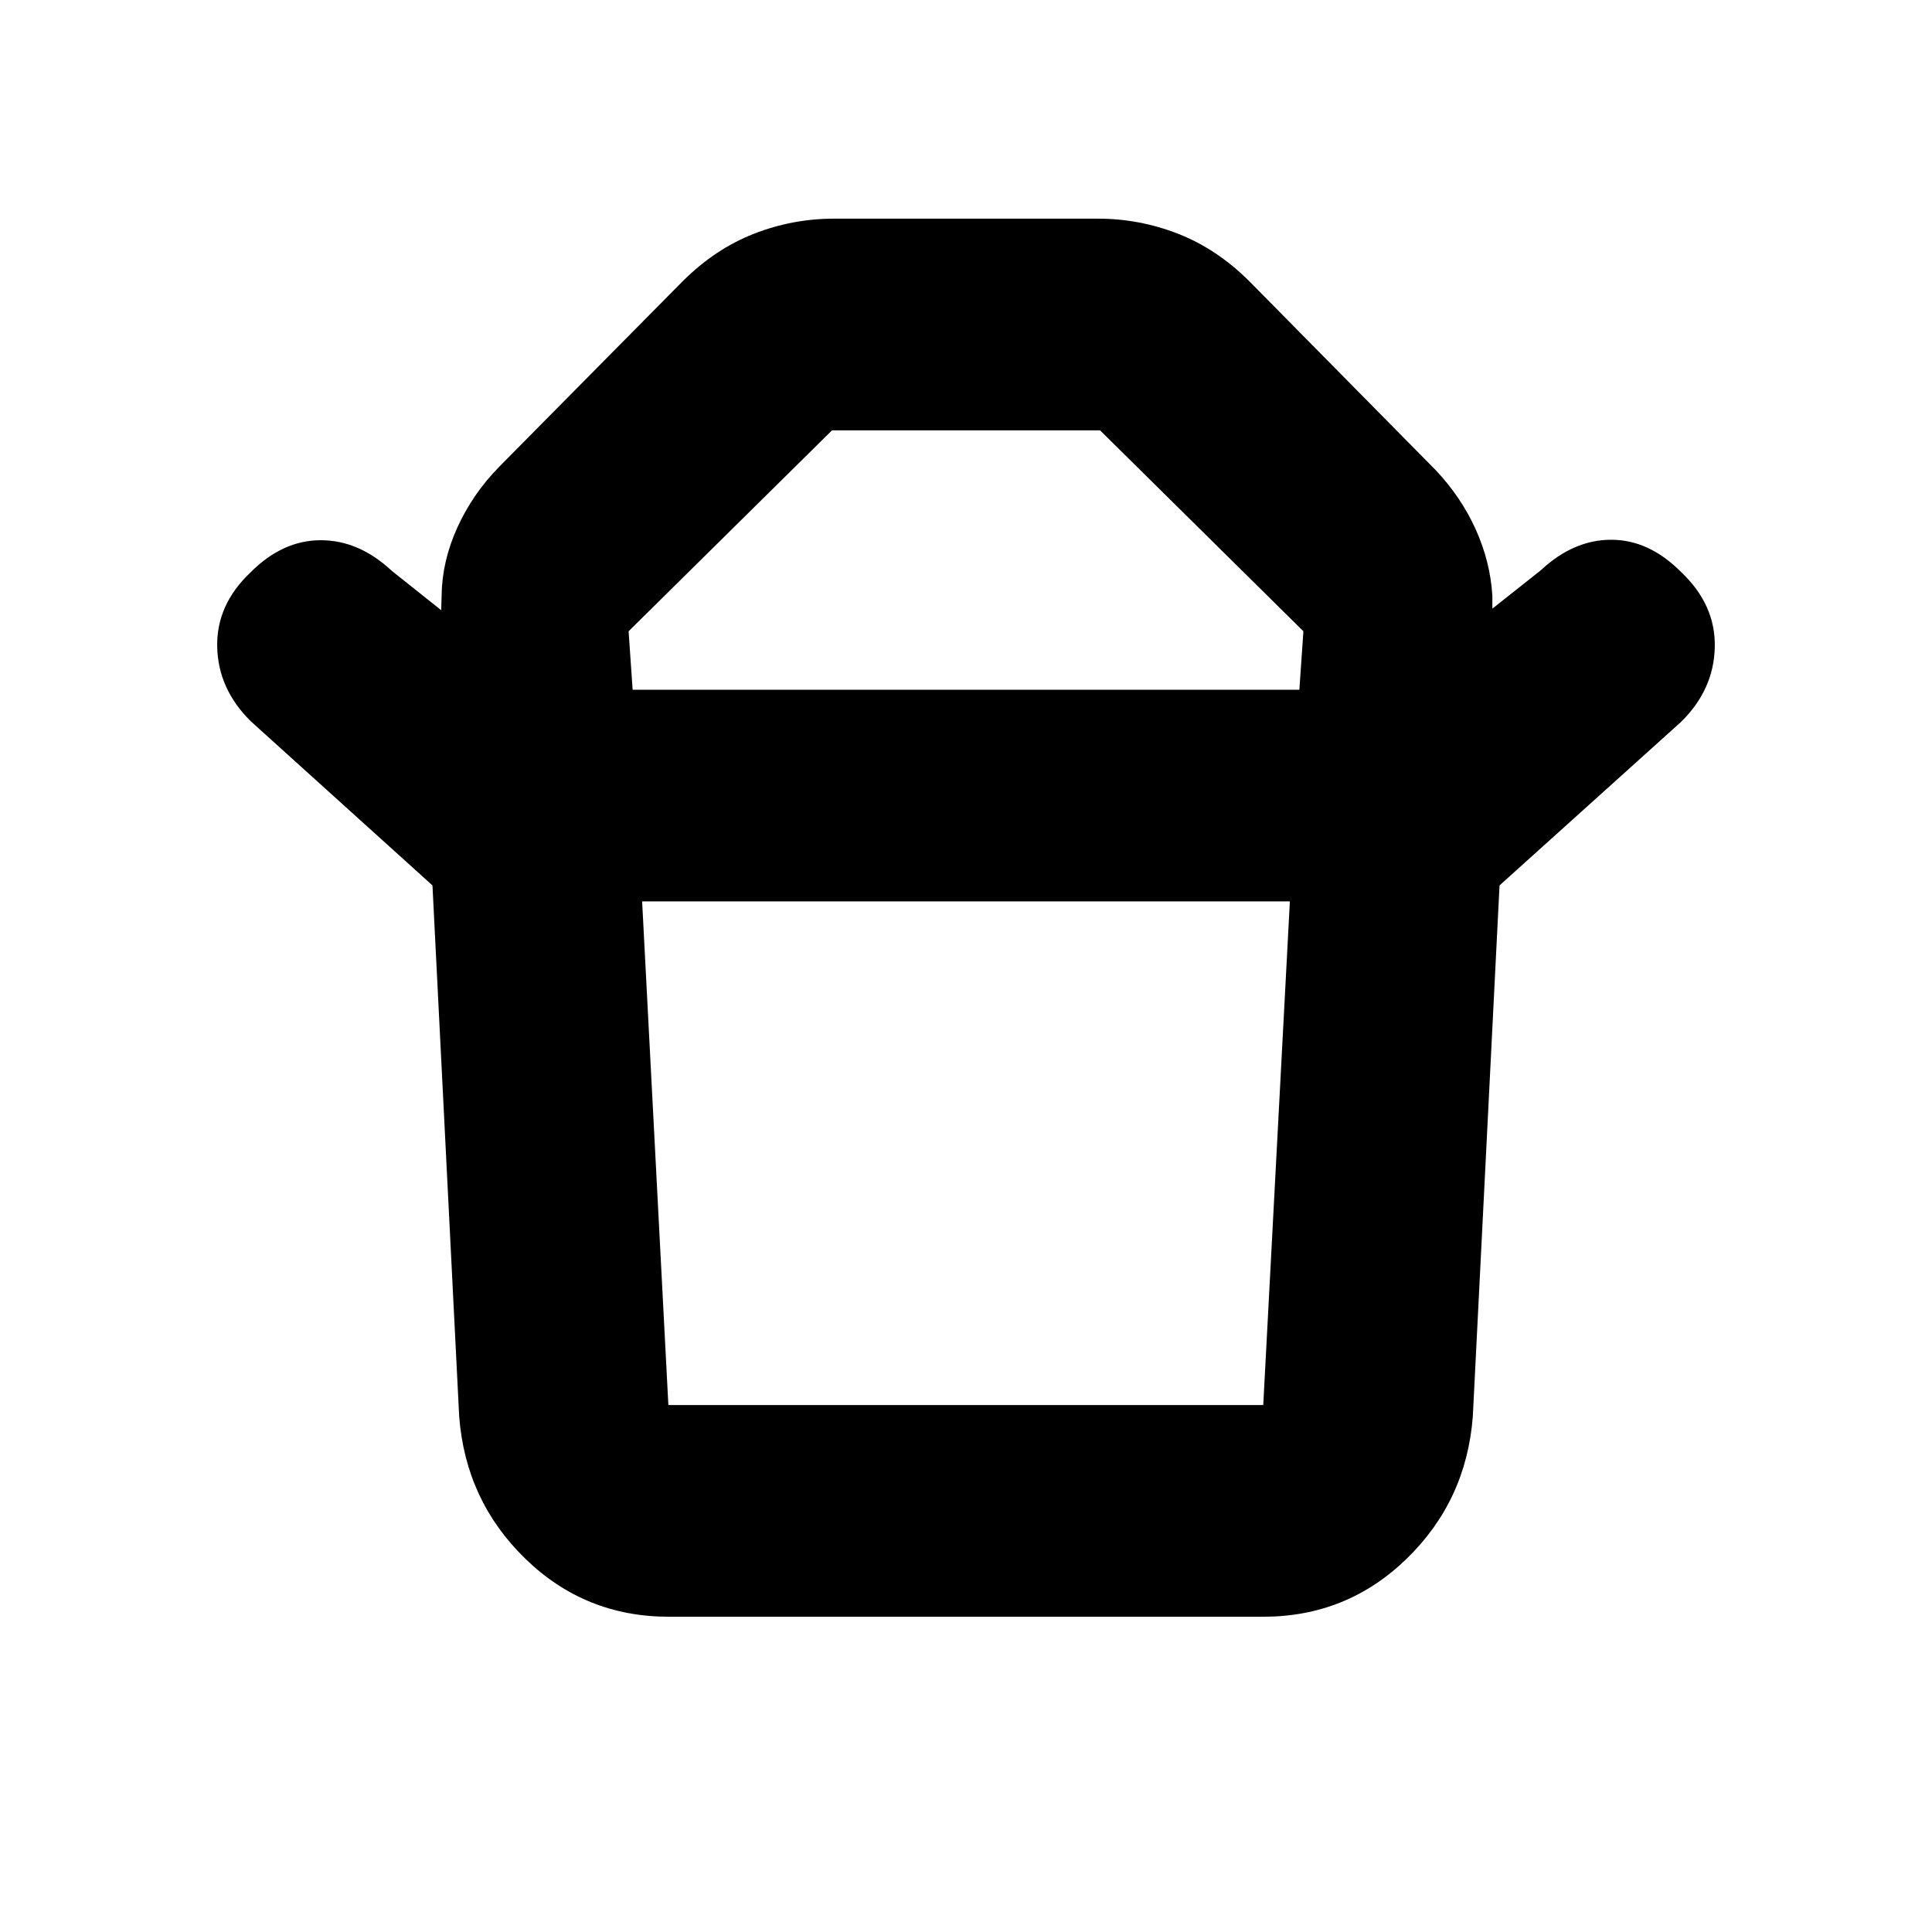 <svg xmlns="http://www.w3.org/2000/svg" height="20" viewBox="0 -960 960 960" width="20"><path d="M332.11-261.83H627.7l13.23-250.28H319.07l13.04 250.28Zm-17.76-355.45h331.3l2-29.05-101.04-99.84H413.43l-101.08 99.84 2 29.05Zm-99.46 97.24-90.26-81.55q-16.2-15.95-16.7-36.89-.5-20.93 16.46-37.01 15.96-16.08 34.98-16.08 19.02 0 35.28 15.2l24.57 19.57.24-7.72q.24-16.72 7.83-33.44 7.6-16.71 20.84-30.19l91.04-92.05q16.16-16.1 35.39-23.62 19.24-7.53 39.87-7.53h131.14q20.63 0 39.87 7.53 19.23 7.52 35.39 23.62l92.56 93.81q12.72 13.48 19.94 29.55 7.21 16.08 8.21 32.8v6.47l24.05-19.04q16.26-15.19 35.04-15.19 18.78 0 34.74 16.07 17.2 16.32 16.7 37.37-.5 21.06-16.7 37.01l-90.26 81.31H214.89Zm412.76 363.39h-295.3q-41.63 0-71.28-28.8-29.66-28.79-32.9-70.66l-13.28-263.93h530.22l-13.28 263.93q-3.24 41.87-32.9 70.66-29.65 28.8-71.28 28.8ZM480-617.28Zm-.24 105.17Z"/></svg>